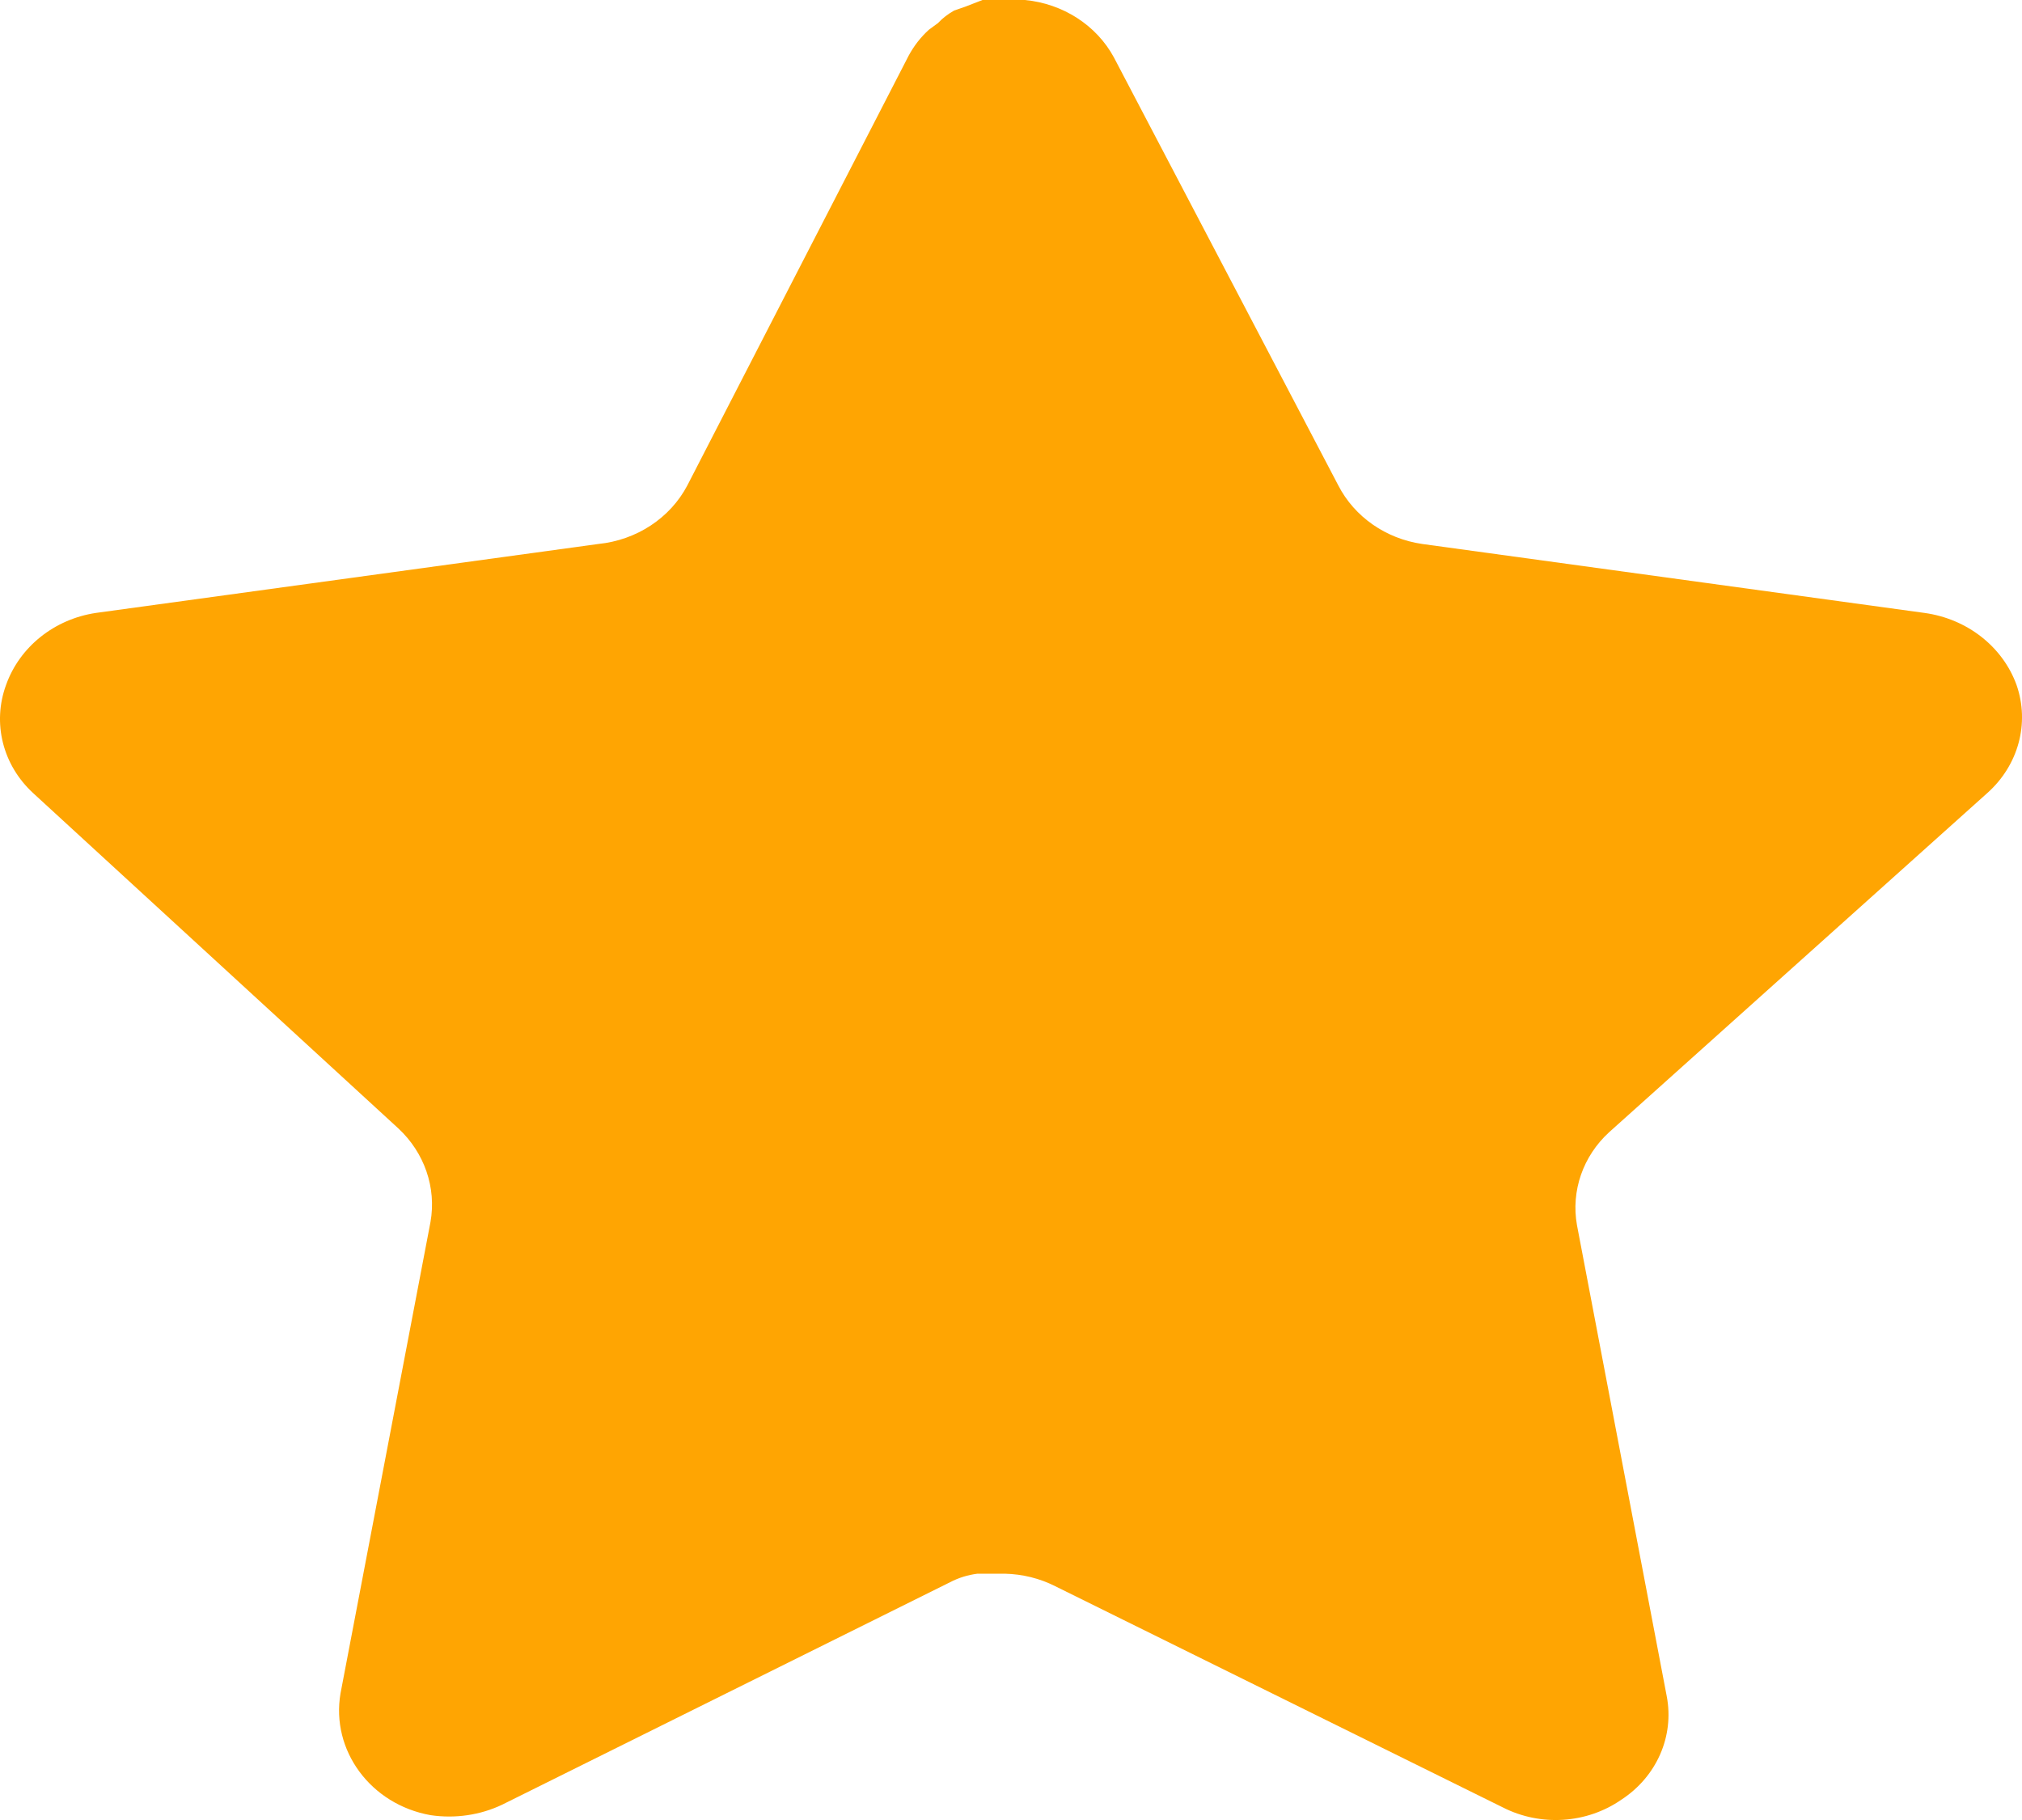 <svg width="10" height="9" viewBox="0 0 10 9" fill="none" xmlns="http://www.w3.org/2000/svg">
<path d="M7.958 5.599C7.829 5.717 7.769 5.889 7.799 6.058L8.243 8.388C8.281 8.586 8.193 8.786 8.018 8.9C7.847 9.018 7.62 9.033 7.433 8.938L5.219 7.844C5.142 7.805 5.057 7.784 4.969 7.782H4.834C4.787 7.788 4.741 7.802 4.699 7.824L2.484 8.924C2.375 8.976 2.251 8.994 2.129 8.976C1.833 8.923 1.636 8.656 1.684 8.374L2.129 6.043C2.159 5.873 2.099 5.7 1.97 5.58L0.164 3.922C0.013 3.783 -0.039 3.575 0.03 3.387C0.097 3.199 0.268 3.062 0.474 3.031L2.959 2.69C3.148 2.671 3.314 2.562 3.399 2.401L4.494 0.275C4.52 0.227 4.553 0.184 4.594 0.147L4.639 0.114C4.662 0.089 4.689 0.069 4.719 0.052L4.774 0.033L4.859 0H5.069C5.257 0.018 5.423 0.125 5.509 0.284L6.619 2.401C6.699 2.556 6.854 2.664 7.034 2.69L9.518 3.031C9.728 3.06 9.904 3.197 9.973 3.387C10.039 3.577 9.982 3.785 9.828 3.922L7.958 5.599Z" fill="#FFA502"/>
</svg>
